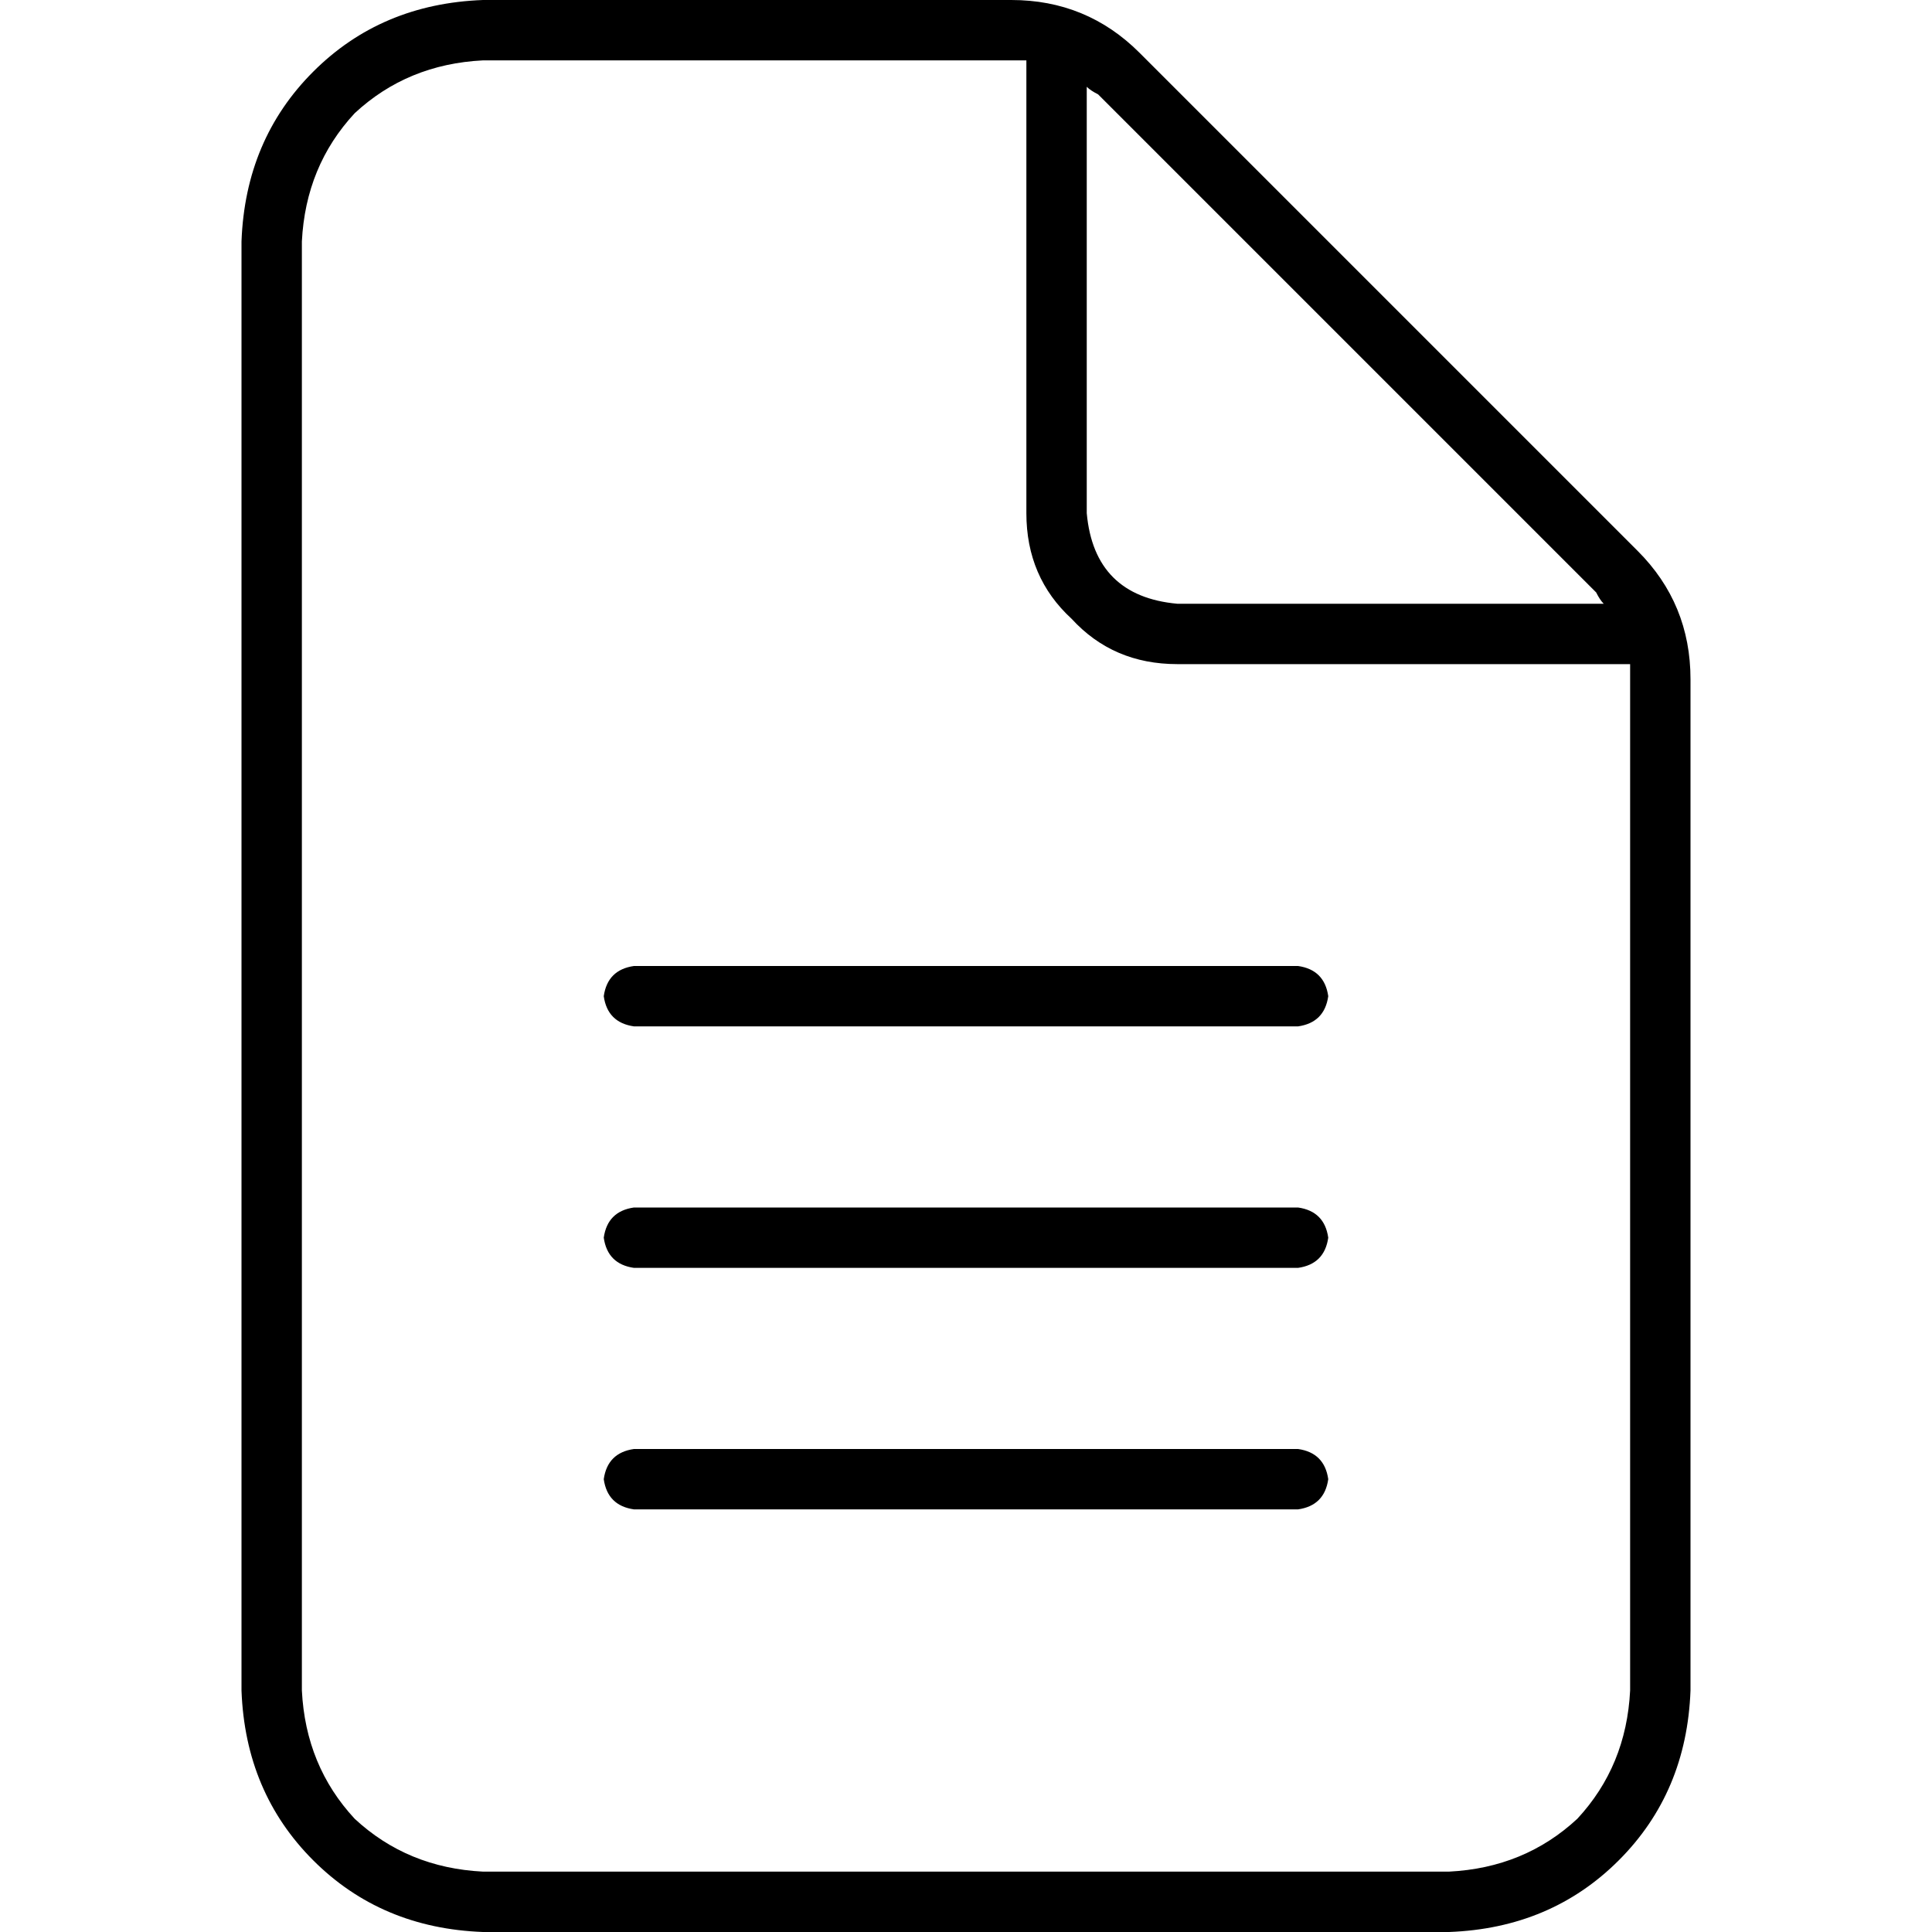 <svg xmlns="http://www.w3.org/2000/svg" viewBox="0 0 512 512">
  <path d="M 128 496 Q 108 495 94 482 L 94 482 L 94 482 Q 81 468 80 448 L 80 64 L 80 64 Q 81 44 94 30 Q 108 17 128 16 L 268 16 L 268 16 Q 270 16 272 16 Q 272 16 272 16 L 272 136 L 272 136 Q 272 153 284 164 Q 295 176 312 176 L 432 176 L 432 176 Q 432 178 432 180 L 432 448 L 432 448 Q 431 468 418 482 Q 404 495 384 496 L 128 496 L 128 496 Z M 423 157 Q 424 159 425 160 L 312 160 L 312 160 Q 290 158 288 136 L 288 23 L 288 23 Q 289 24 291 25 L 423 157 L 423 157 Z M 128 0 Q 101 1 83 19 L 83 19 L 83 19 Q 65 37 64 64 L 64 448 L 64 448 Q 65 475 83 493 Q 101 511 128 512 L 384 512 L 384 512 Q 411 511 429 493 Q 447 475 448 448 L 448 180 L 448 180 Q 448 160 434 146 L 302 14 L 302 14 Q 288 0 268 0 L 128 0 L 128 0 Z M 168 256 Q 161 257 160 264 Q 161 271 168 272 L 344 272 L 344 272 Q 351 271 352 264 Q 351 257 344 256 L 168 256 L 168 256 Z M 168 320 Q 161 321 160 328 Q 161 335 168 336 L 344 336 L 344 336 Q 351 335 352 328 Q 351 321 344 320 L 168 320 L 168 320 Z M 168 384 Q 161 385 160 392 Q 161 399 168 400 L 344 400 L 344 400 Q 351 399 352 392 Q 351 385 344 384 L 168 384 L 168 384 Z" />
</svg>